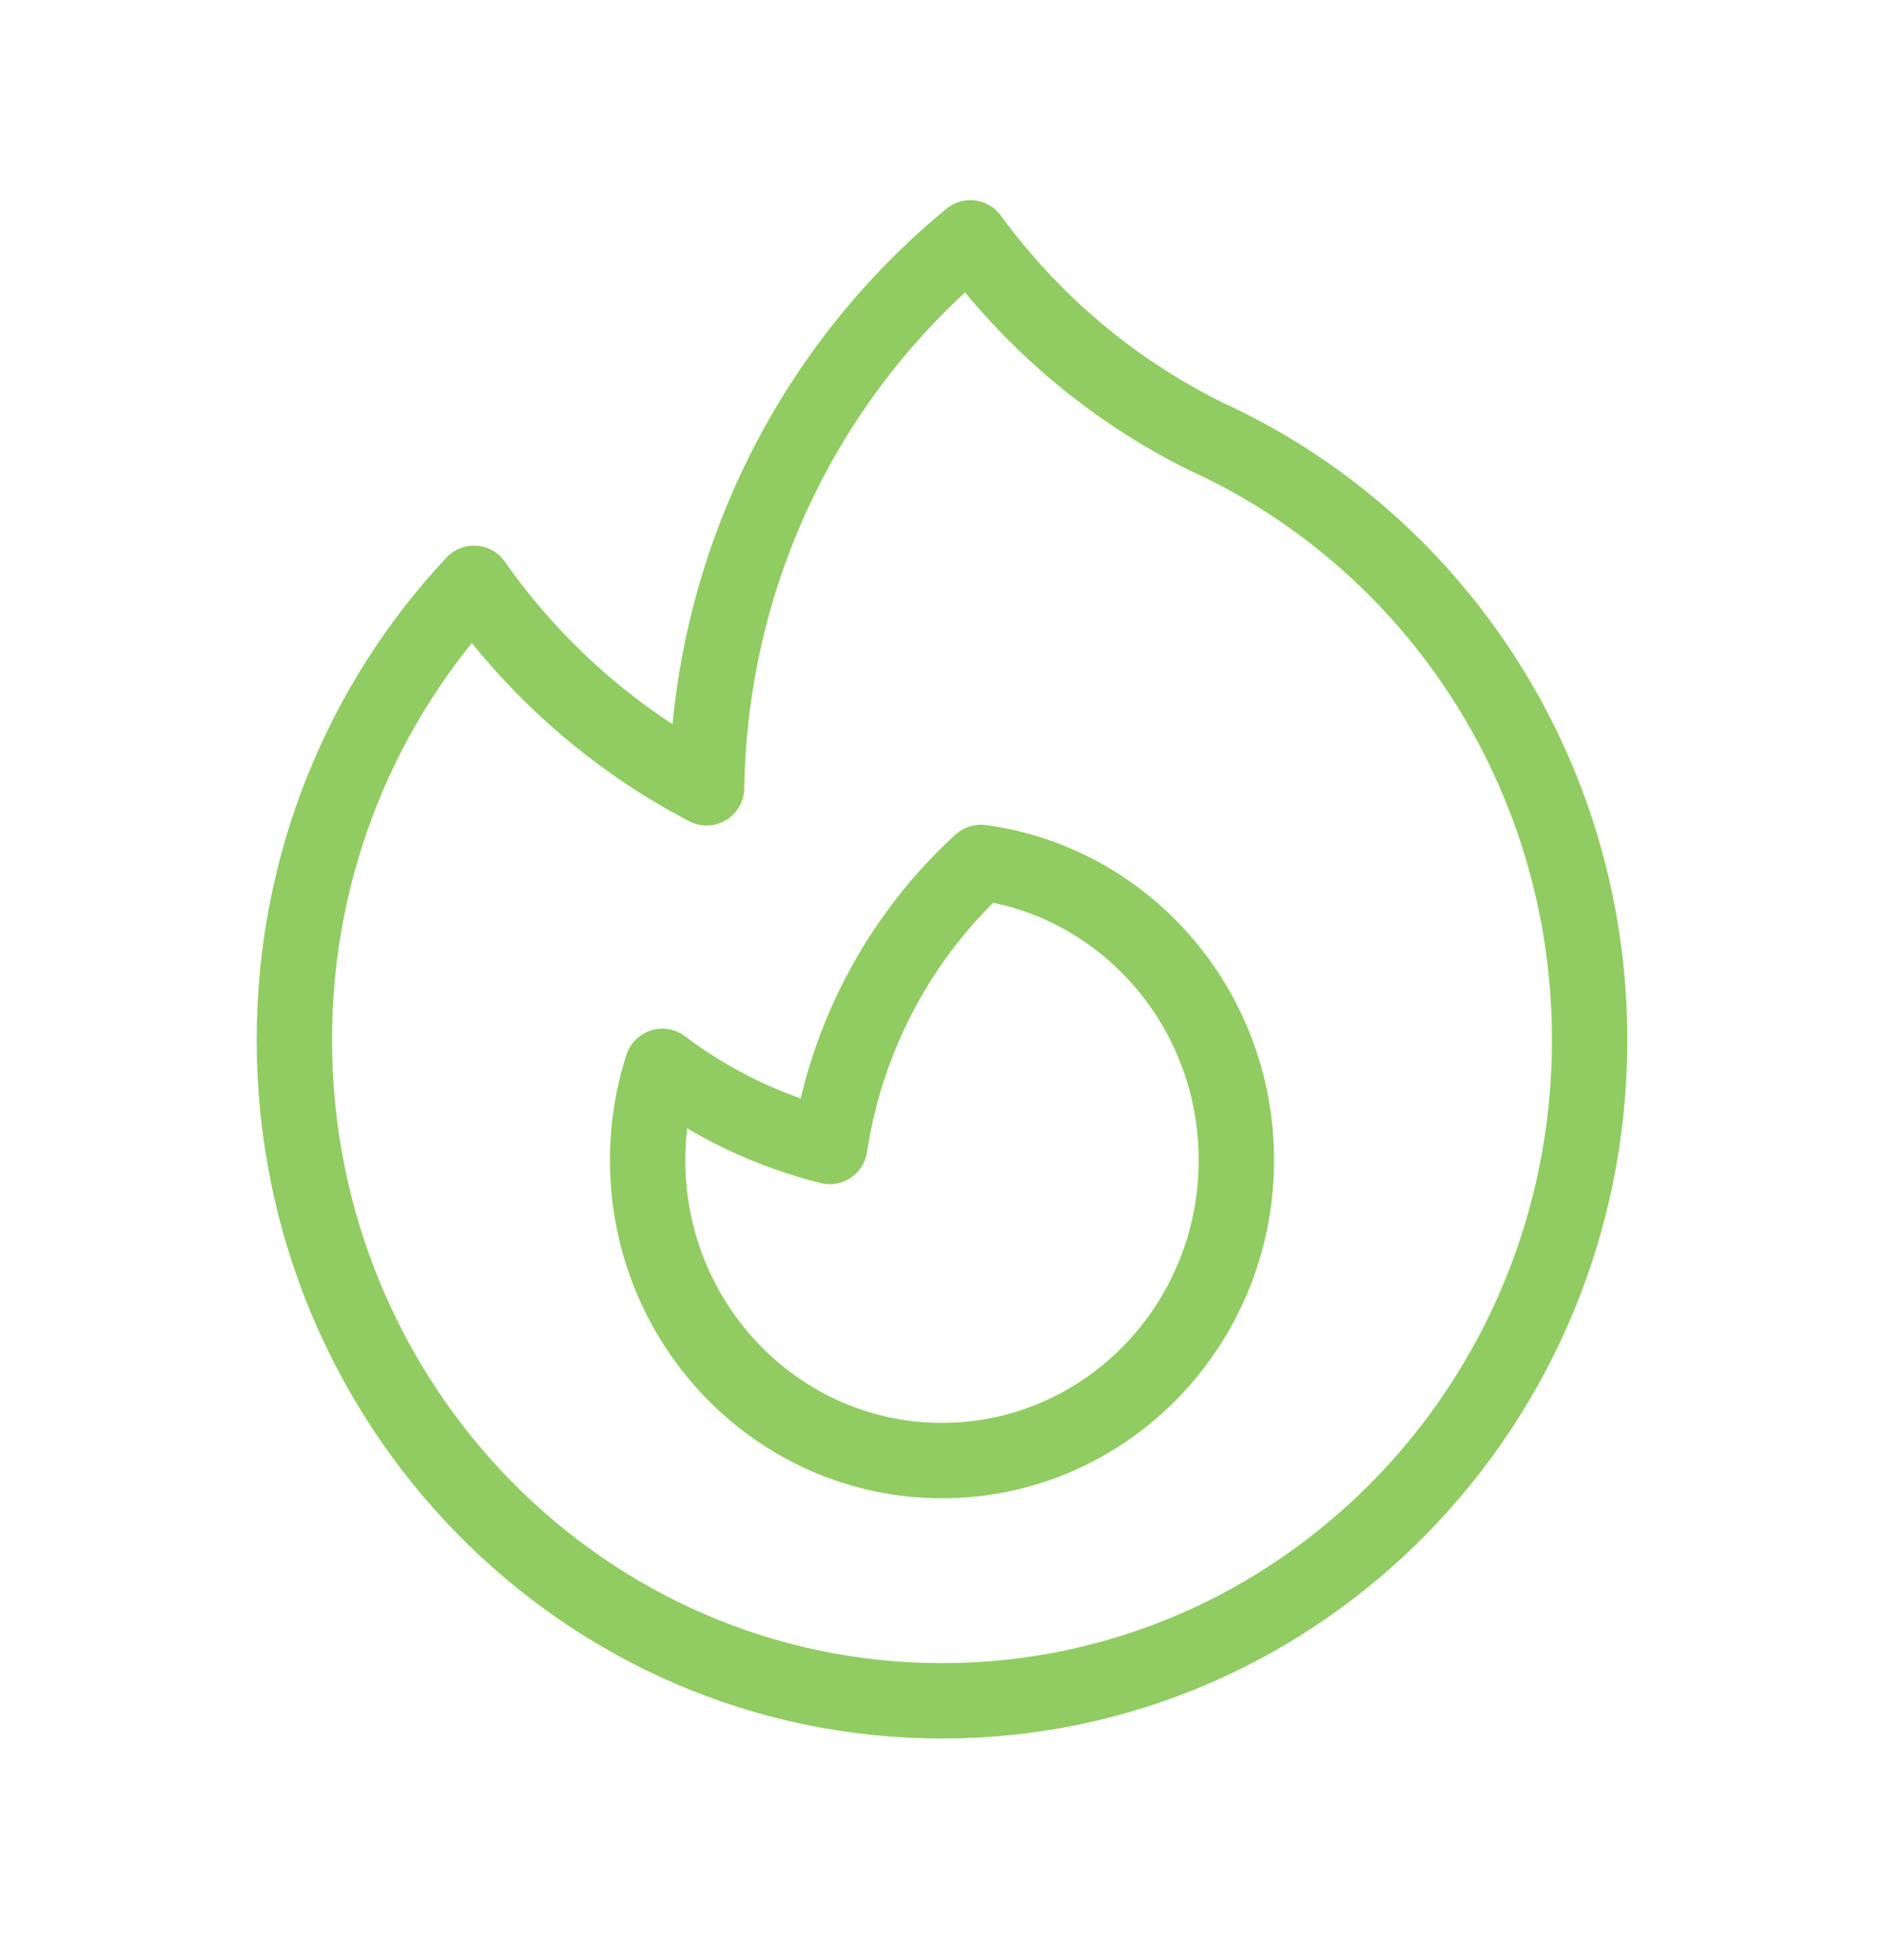 <svg width="50" height="52" viewBox="0 0 50 52" fill="none" xmlns="http://www.w3.org/2000/svg">
<path d="M32.005 11.579C38.006 14.314 42.188 20.455 42.188 27.593C42.188 37.275 34.492 45.124 25 45.124C15.508 45.124 7.812 37.275 7.812 27.593C7.812 22.892 9.626 18.624 12.579 15.476C14.176 17.75 16.293 19.619 18.753 20.901C18.846 15.003 21.558 9.754 25.754 6.31C27.345 8.486 29.454 10.314 32.005 11.579Z" stroke="#90CC61" stroke-width="2" stroke-linecap="round" stroke-linejoin="round"/>
<path d="M25 38.75C29.315 38.75 32.812 35.182 32.812 30.781C32.812 26.737 29.858 23.396 26.031 22.881C23.93 24.804 22.471 27.441 22.021 30.417C20.391 30.011 18.886 29.278 17.577 28.291C17.324 29.074 17.188 29.912 17.188 30.781C17.188 35.182 20.685 38.75 25 38.75Z" stroke="#90CC61" stroke-width="2" stroke-linecap="round" stroke-linejoin="round"/>
</svg>

